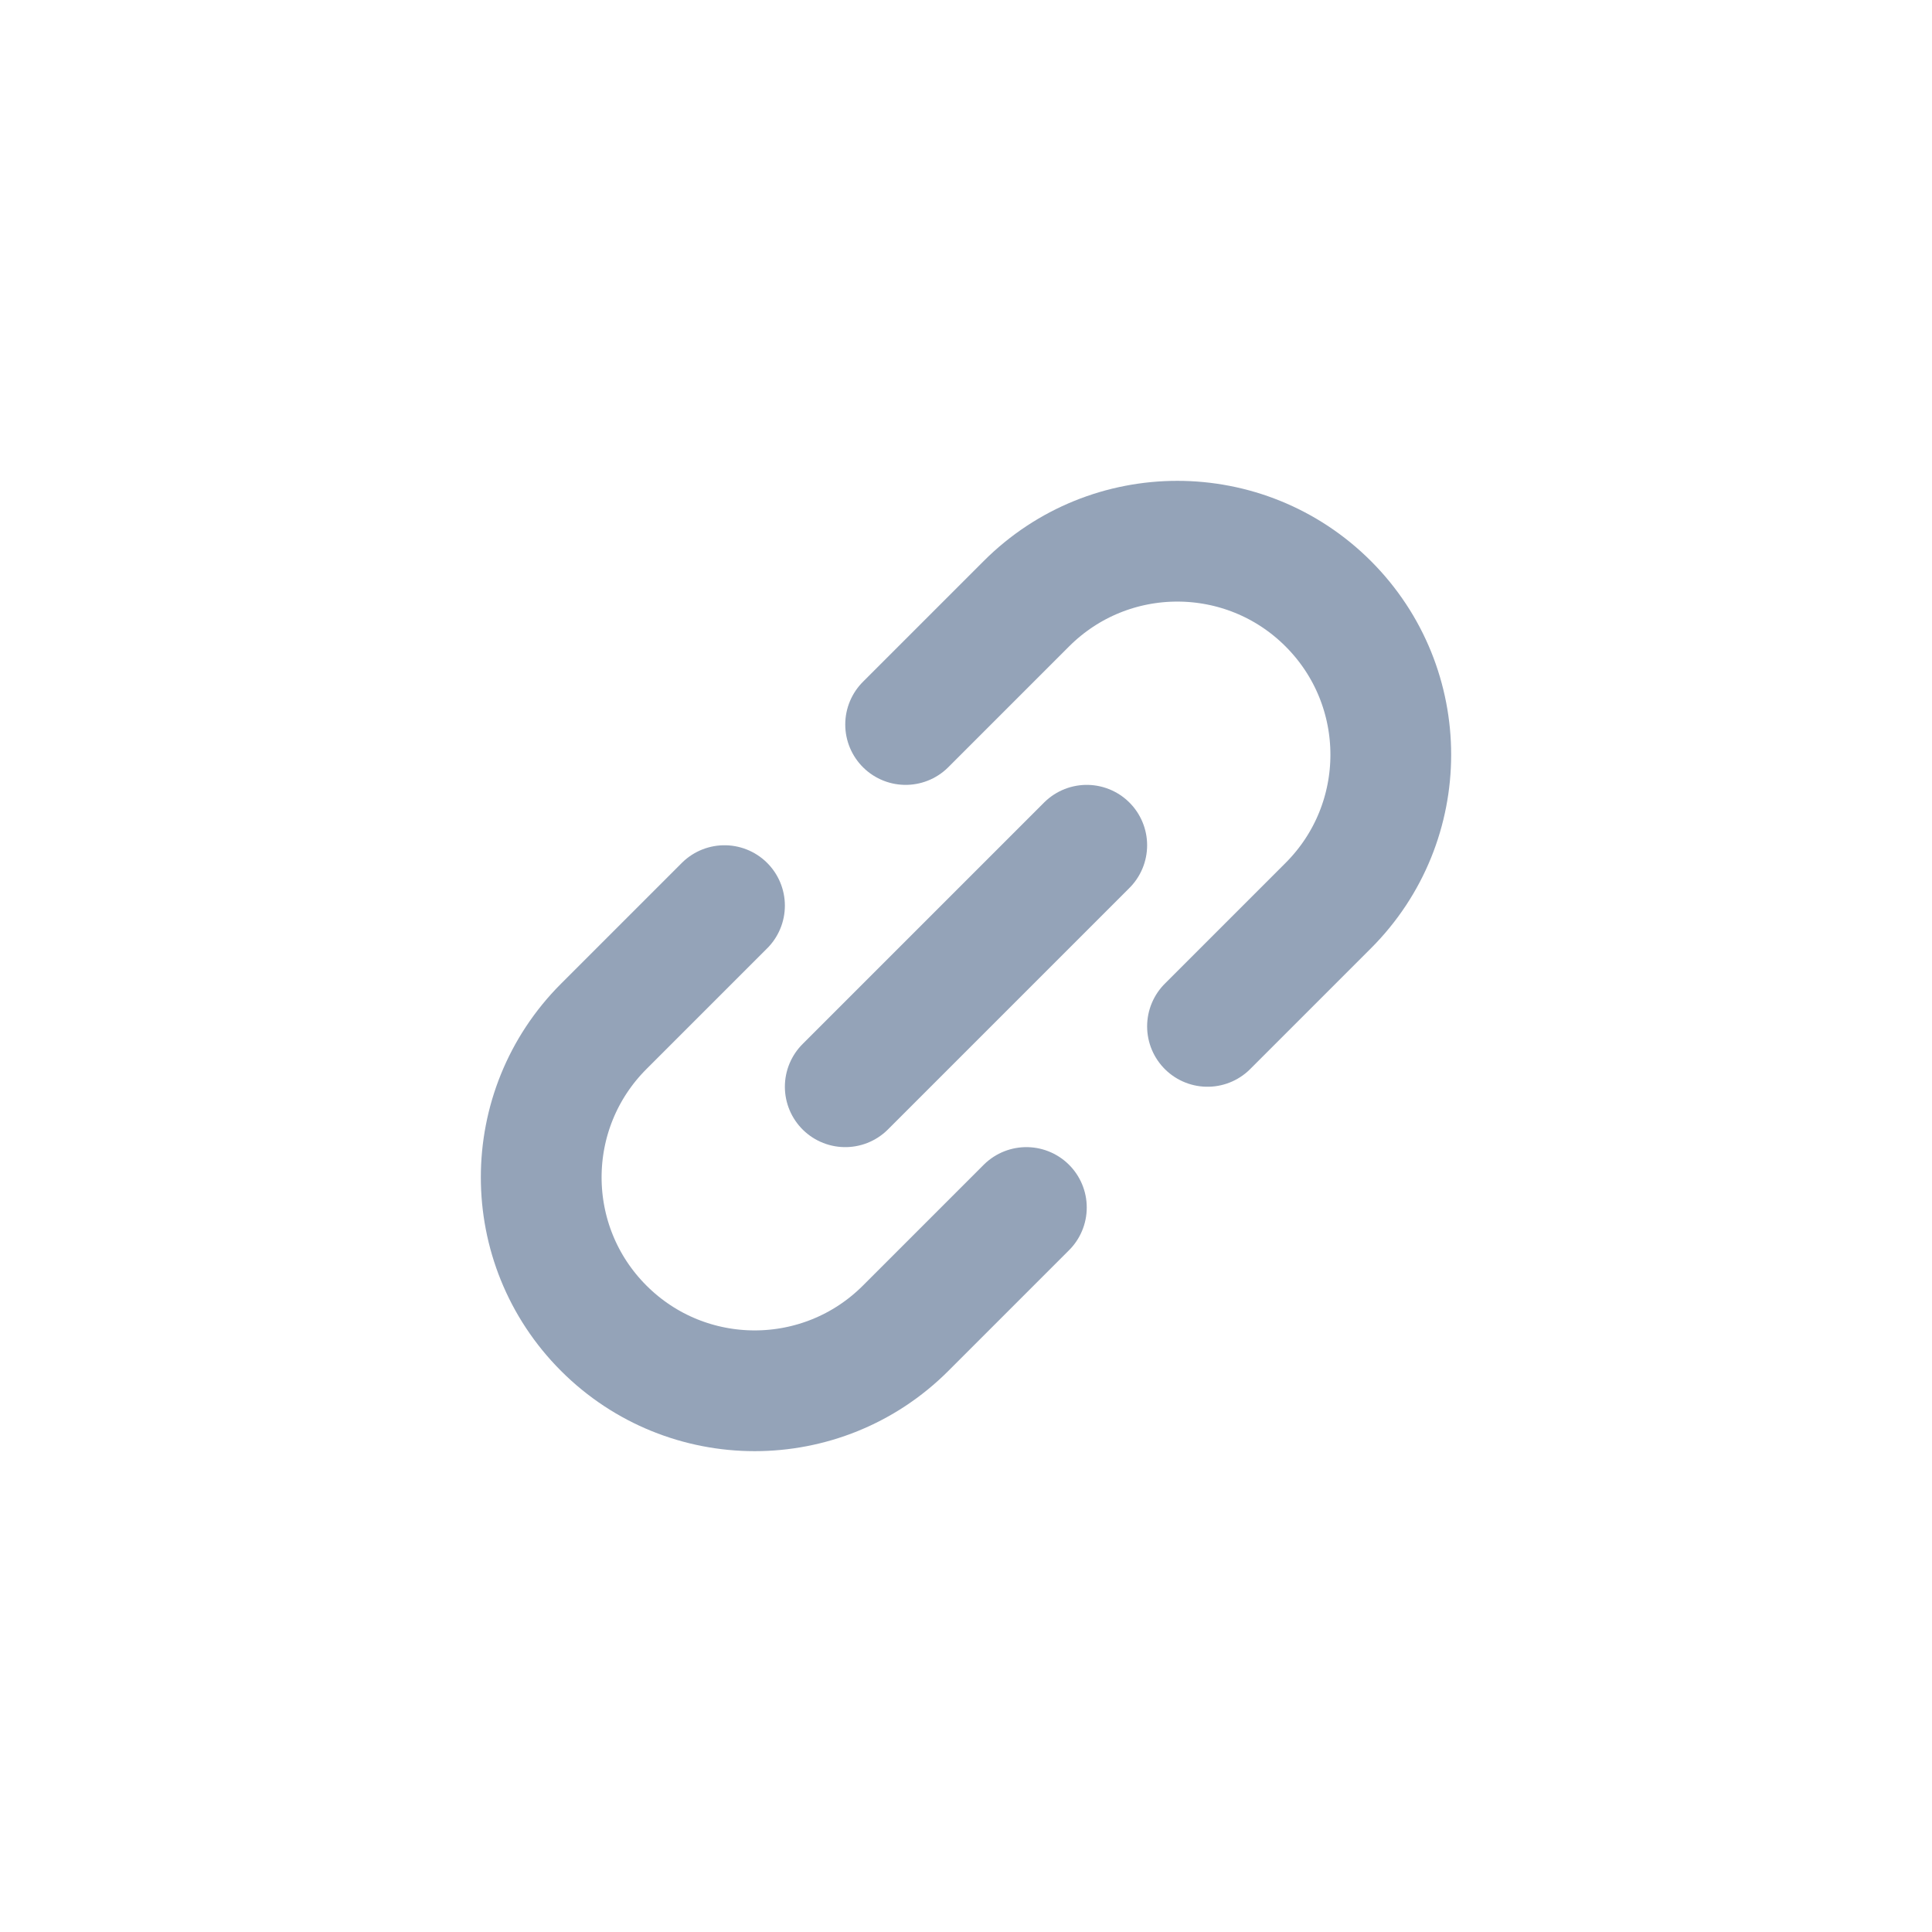<svg width="32" height="32" viewBox="0 0 32 32" fill="none" xmlns="http://www.w3.org/2000/svg">
<path d="M18 14L14 18" stroke="#94A3B8" stroke-width="2" stroke-linecap="round" stroke-linejoin="round"/>
<path d="M20 17L22 15C23.381 13.619 23.381 11.381 22 10V10C20.619 8.619 18.381 8.619 17 10L15 12M12 15L10 17C8.619 18.381 8.619 20.619 10 22V22C11.381 23.381 13.619 23.381 15 22L17 20" stroke="#94A3B8" stroke-width="2" stroke-linecap="round"/>
</svg>
